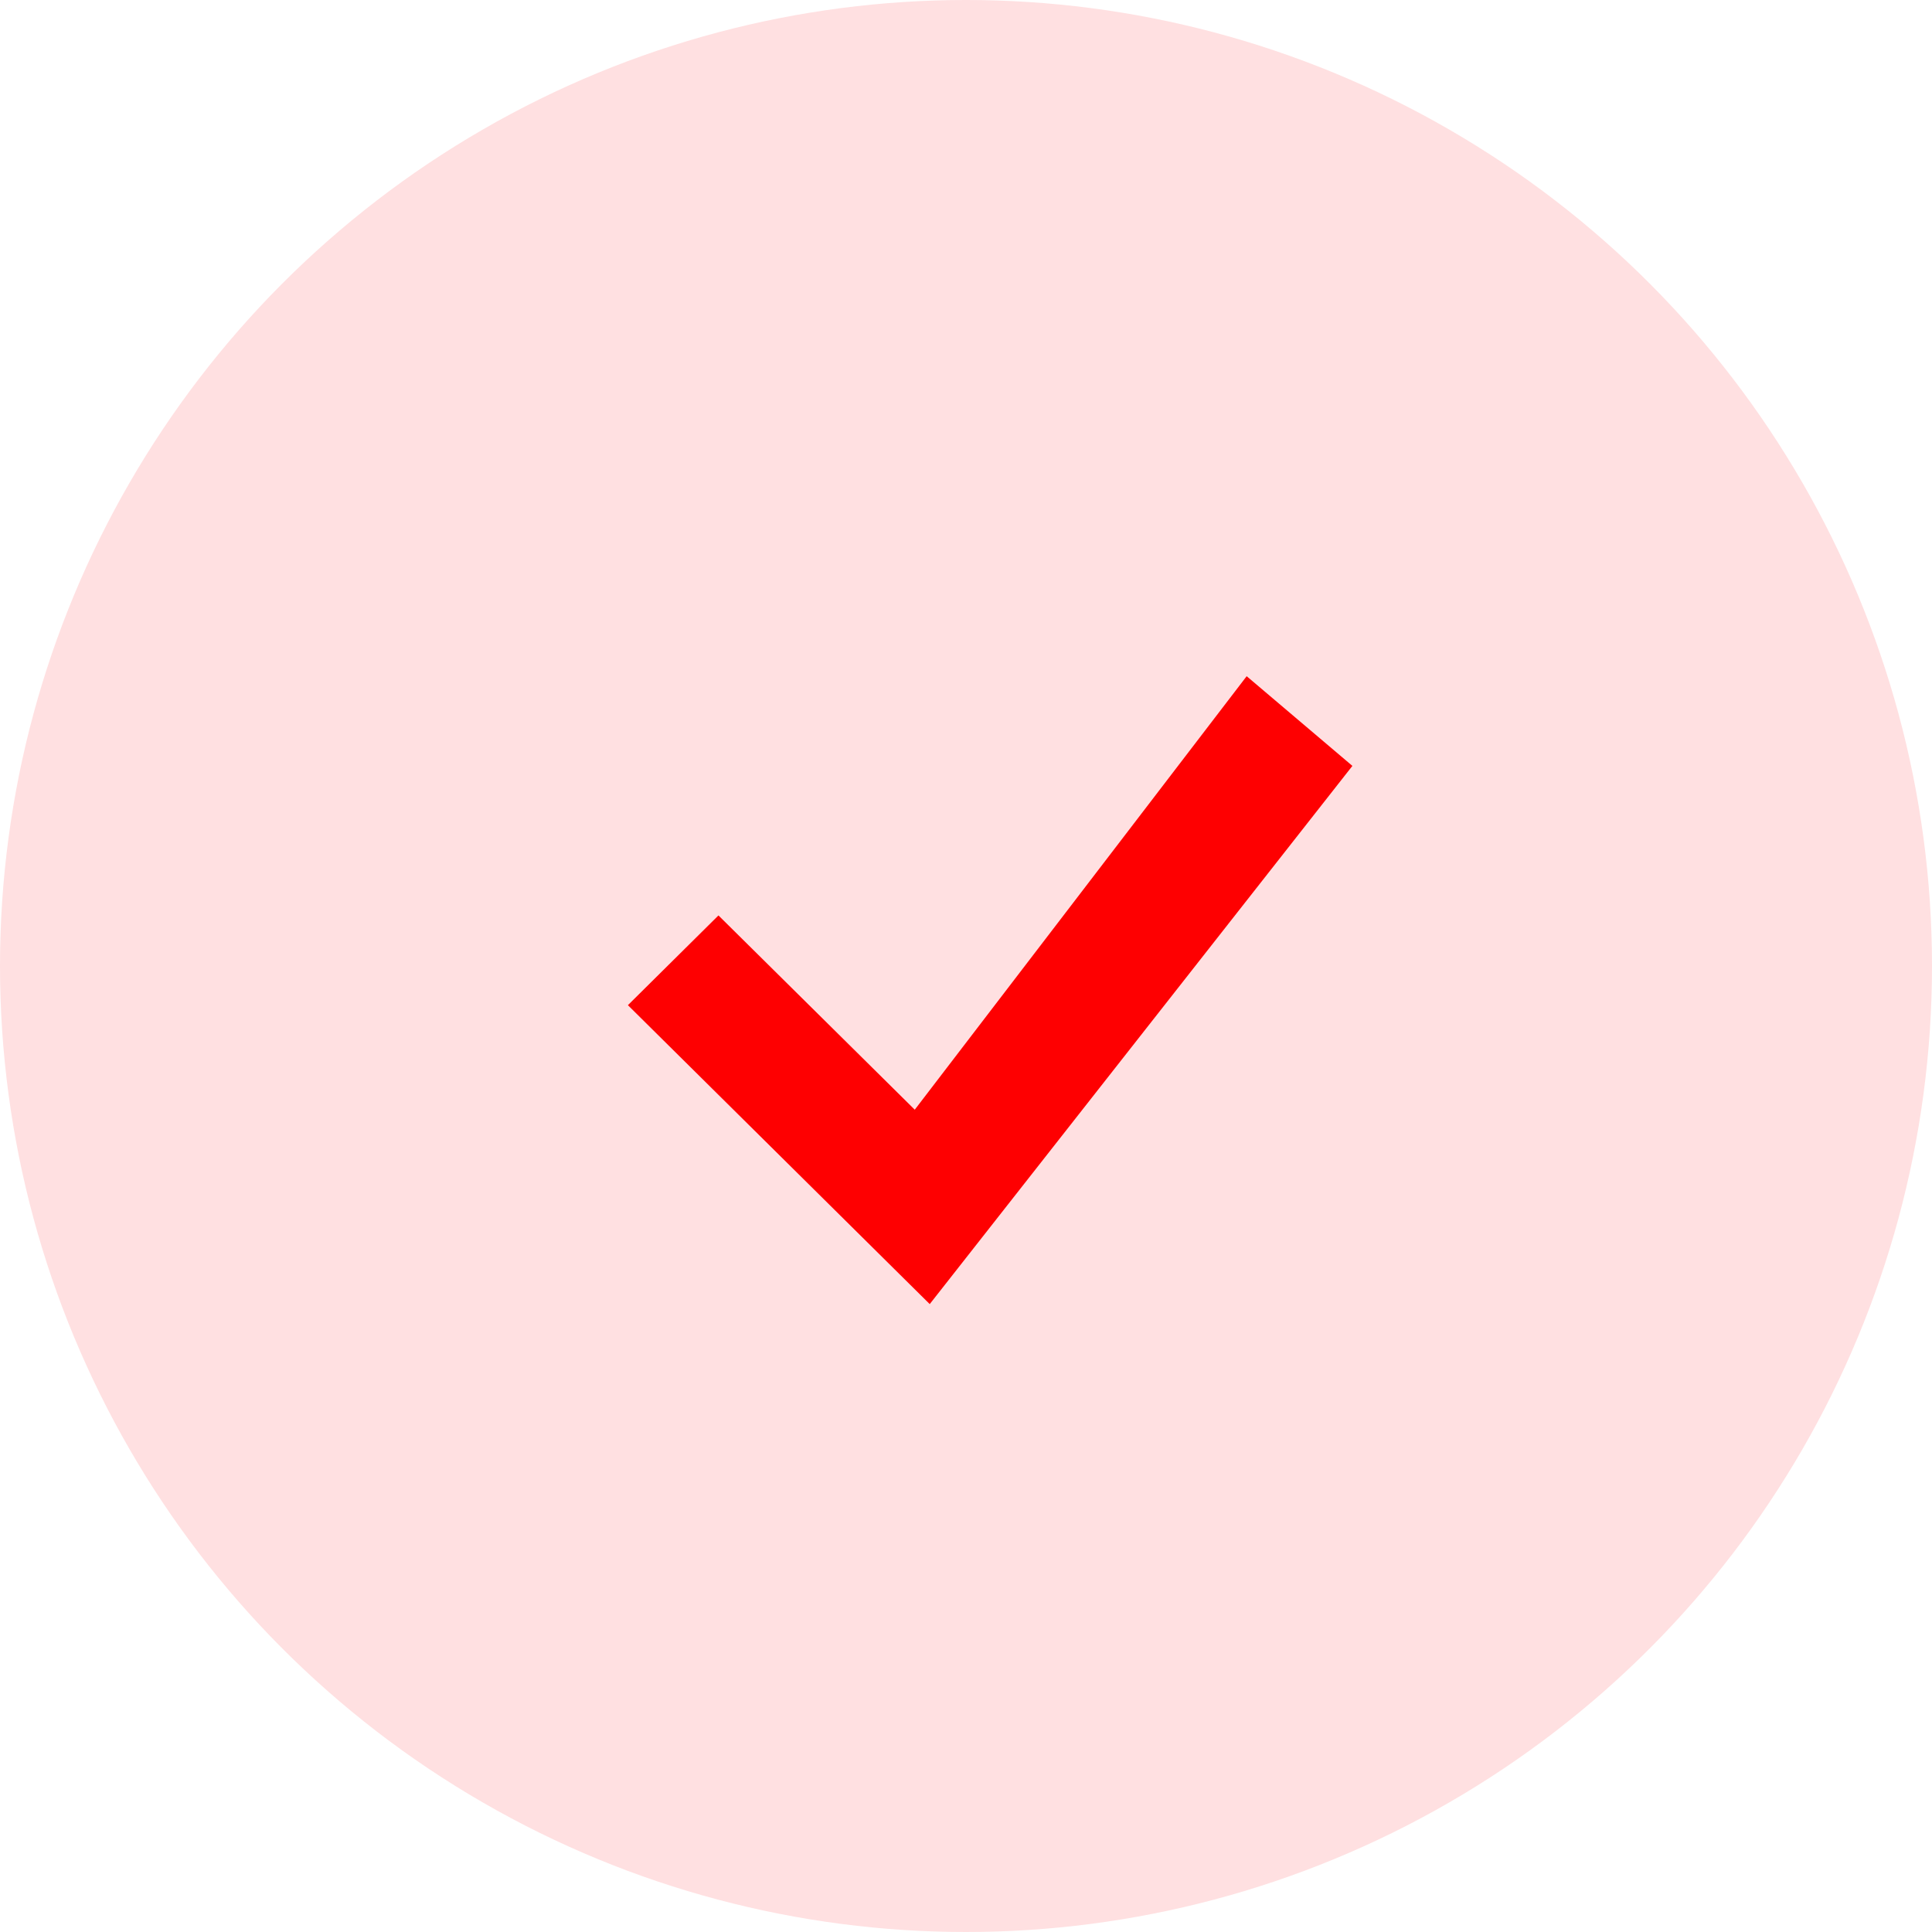 <svg width="40" height="40" viewBox="0 0 40 40" fill="none" xmlns="http://www.w3.org/2000/svg">
<circle cx="20" cy="20" r="20" fill="#FFE0E1"/>
<path d="M25.811 14L18.939 22.975L14.875 18.953L13 20.811L19.249 27L28 15.857L25.811 14Z" fill="#FE0001"/>
</svg>
